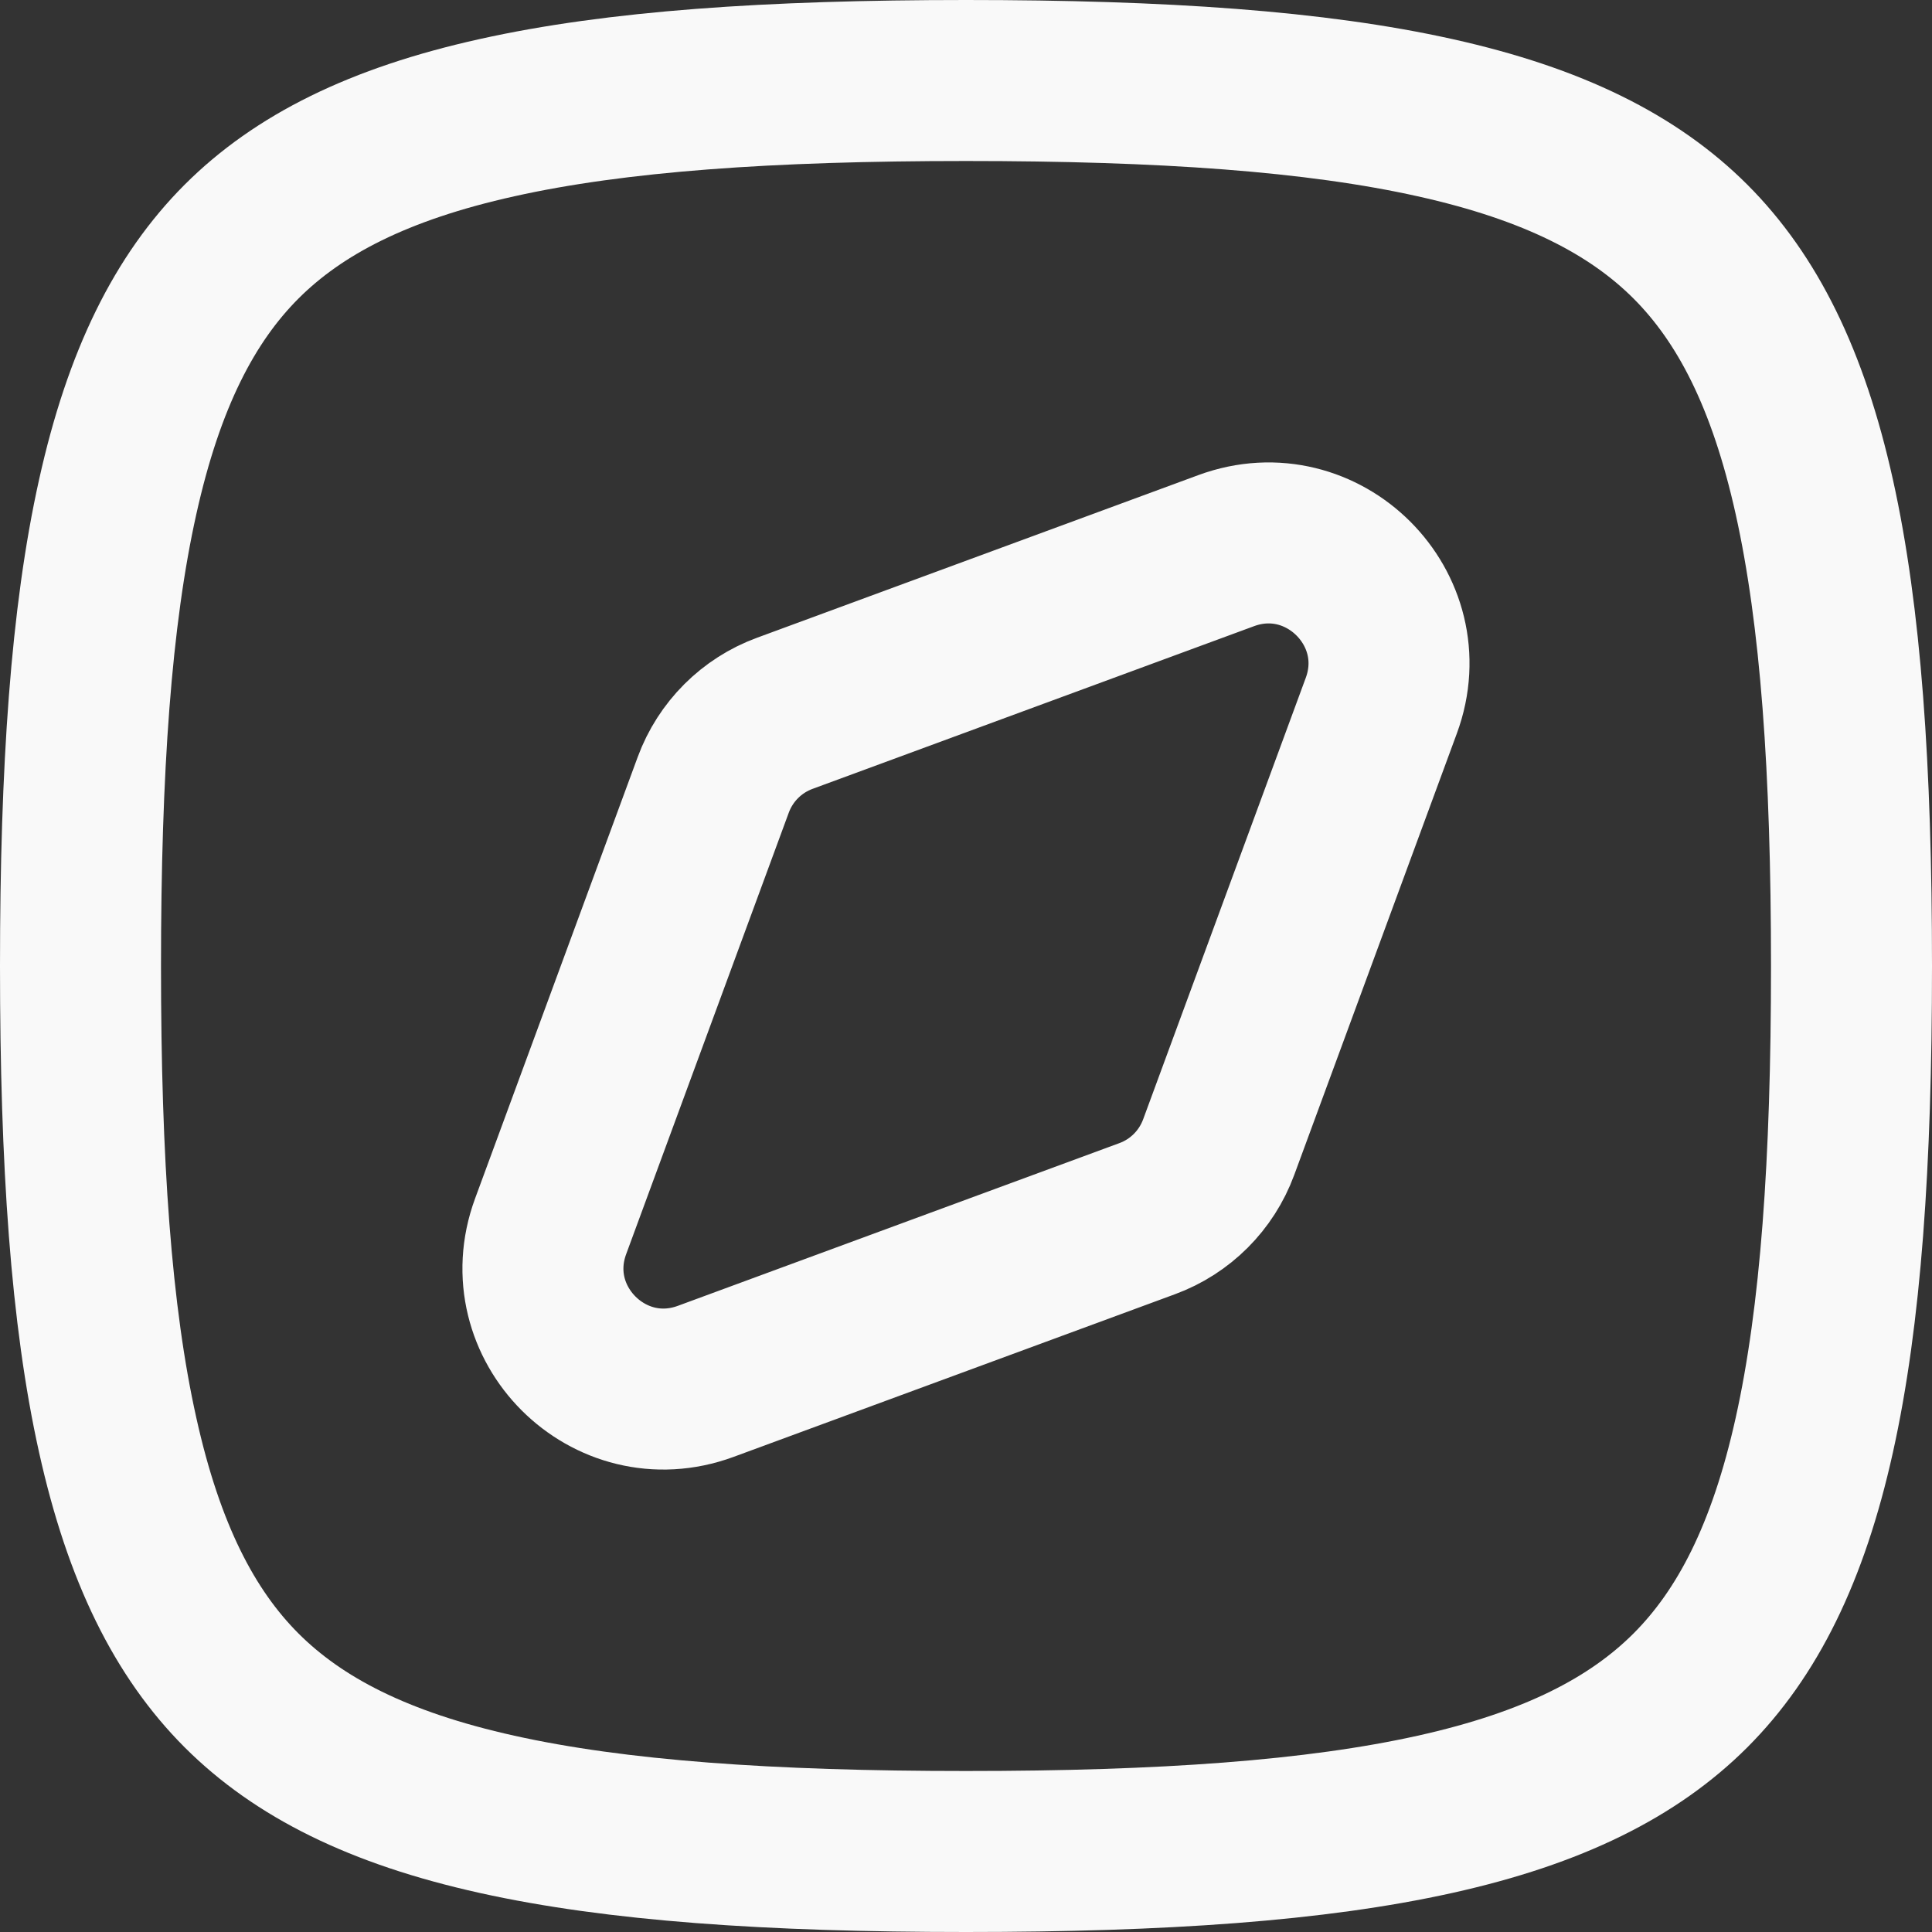 <svg width="24" height="24" viewBox="0 0 24 24" fill="none" xmlns="http://www.w3.org/2000/svg">
<rect x="0" y="0" width="24" height="24" fill="#333333" stroke="none"/>
<g id="Discover">
<path id="Squircle" d="M1 12C1 14.448 1.132 16.346 1.462 17.827C1.788 19.296 2.295 20.292 3.001 20.999C3.708 21.705 4.704 22.212 6.173 22.538C7.654 22.867 9.552 23 12 23C14.448 23 16.346 22.867 17.827 22.538C19.296 22.212 20.292 21.705 20.999 20.999C21.705 20.292 22.212 19.296 22.538 17.827C22.867 16.346 23 14.448 23 12C23 9.552 22.867 7.654 22.538 6.173C22.212 4.704 21.705 3.708 20.999 3.001C20.292 2.295 19.296 1.788 17.827 1.462C16.346 1.132 14.448 1 12 1C9.552 1 7.654 1.132 6.173 1.462C4.704 1.788 3.708 2.295 3.001 3.001C2.295 3.708 1.788 4.704 1.462 6.173C1.132 7.654 1 9.552 1 12Z" stroke="#F9F9F9" stroke-width="2" stroke-linecap="round" stroke-linejoin="round"/>
<path id="Polygon 1" d="M15.139 14.25L17.159 8.766C17.602 7.566 16.434 6.398 15.233 6.84L9.749 8.861C9.337 9.012 9.012 9.337 8.86 9.75L6.84 15.234C6.398 16.434 7.565 17.602 8.766 17.16L14.25 15.139C14.662 14.988 14.987 14.663 15.139 14.25Z" stroke="#F9F9F9" stroke-width="2" stroke-linecap="round" stroke-linejoin="round"/>
</g>
</svg>
